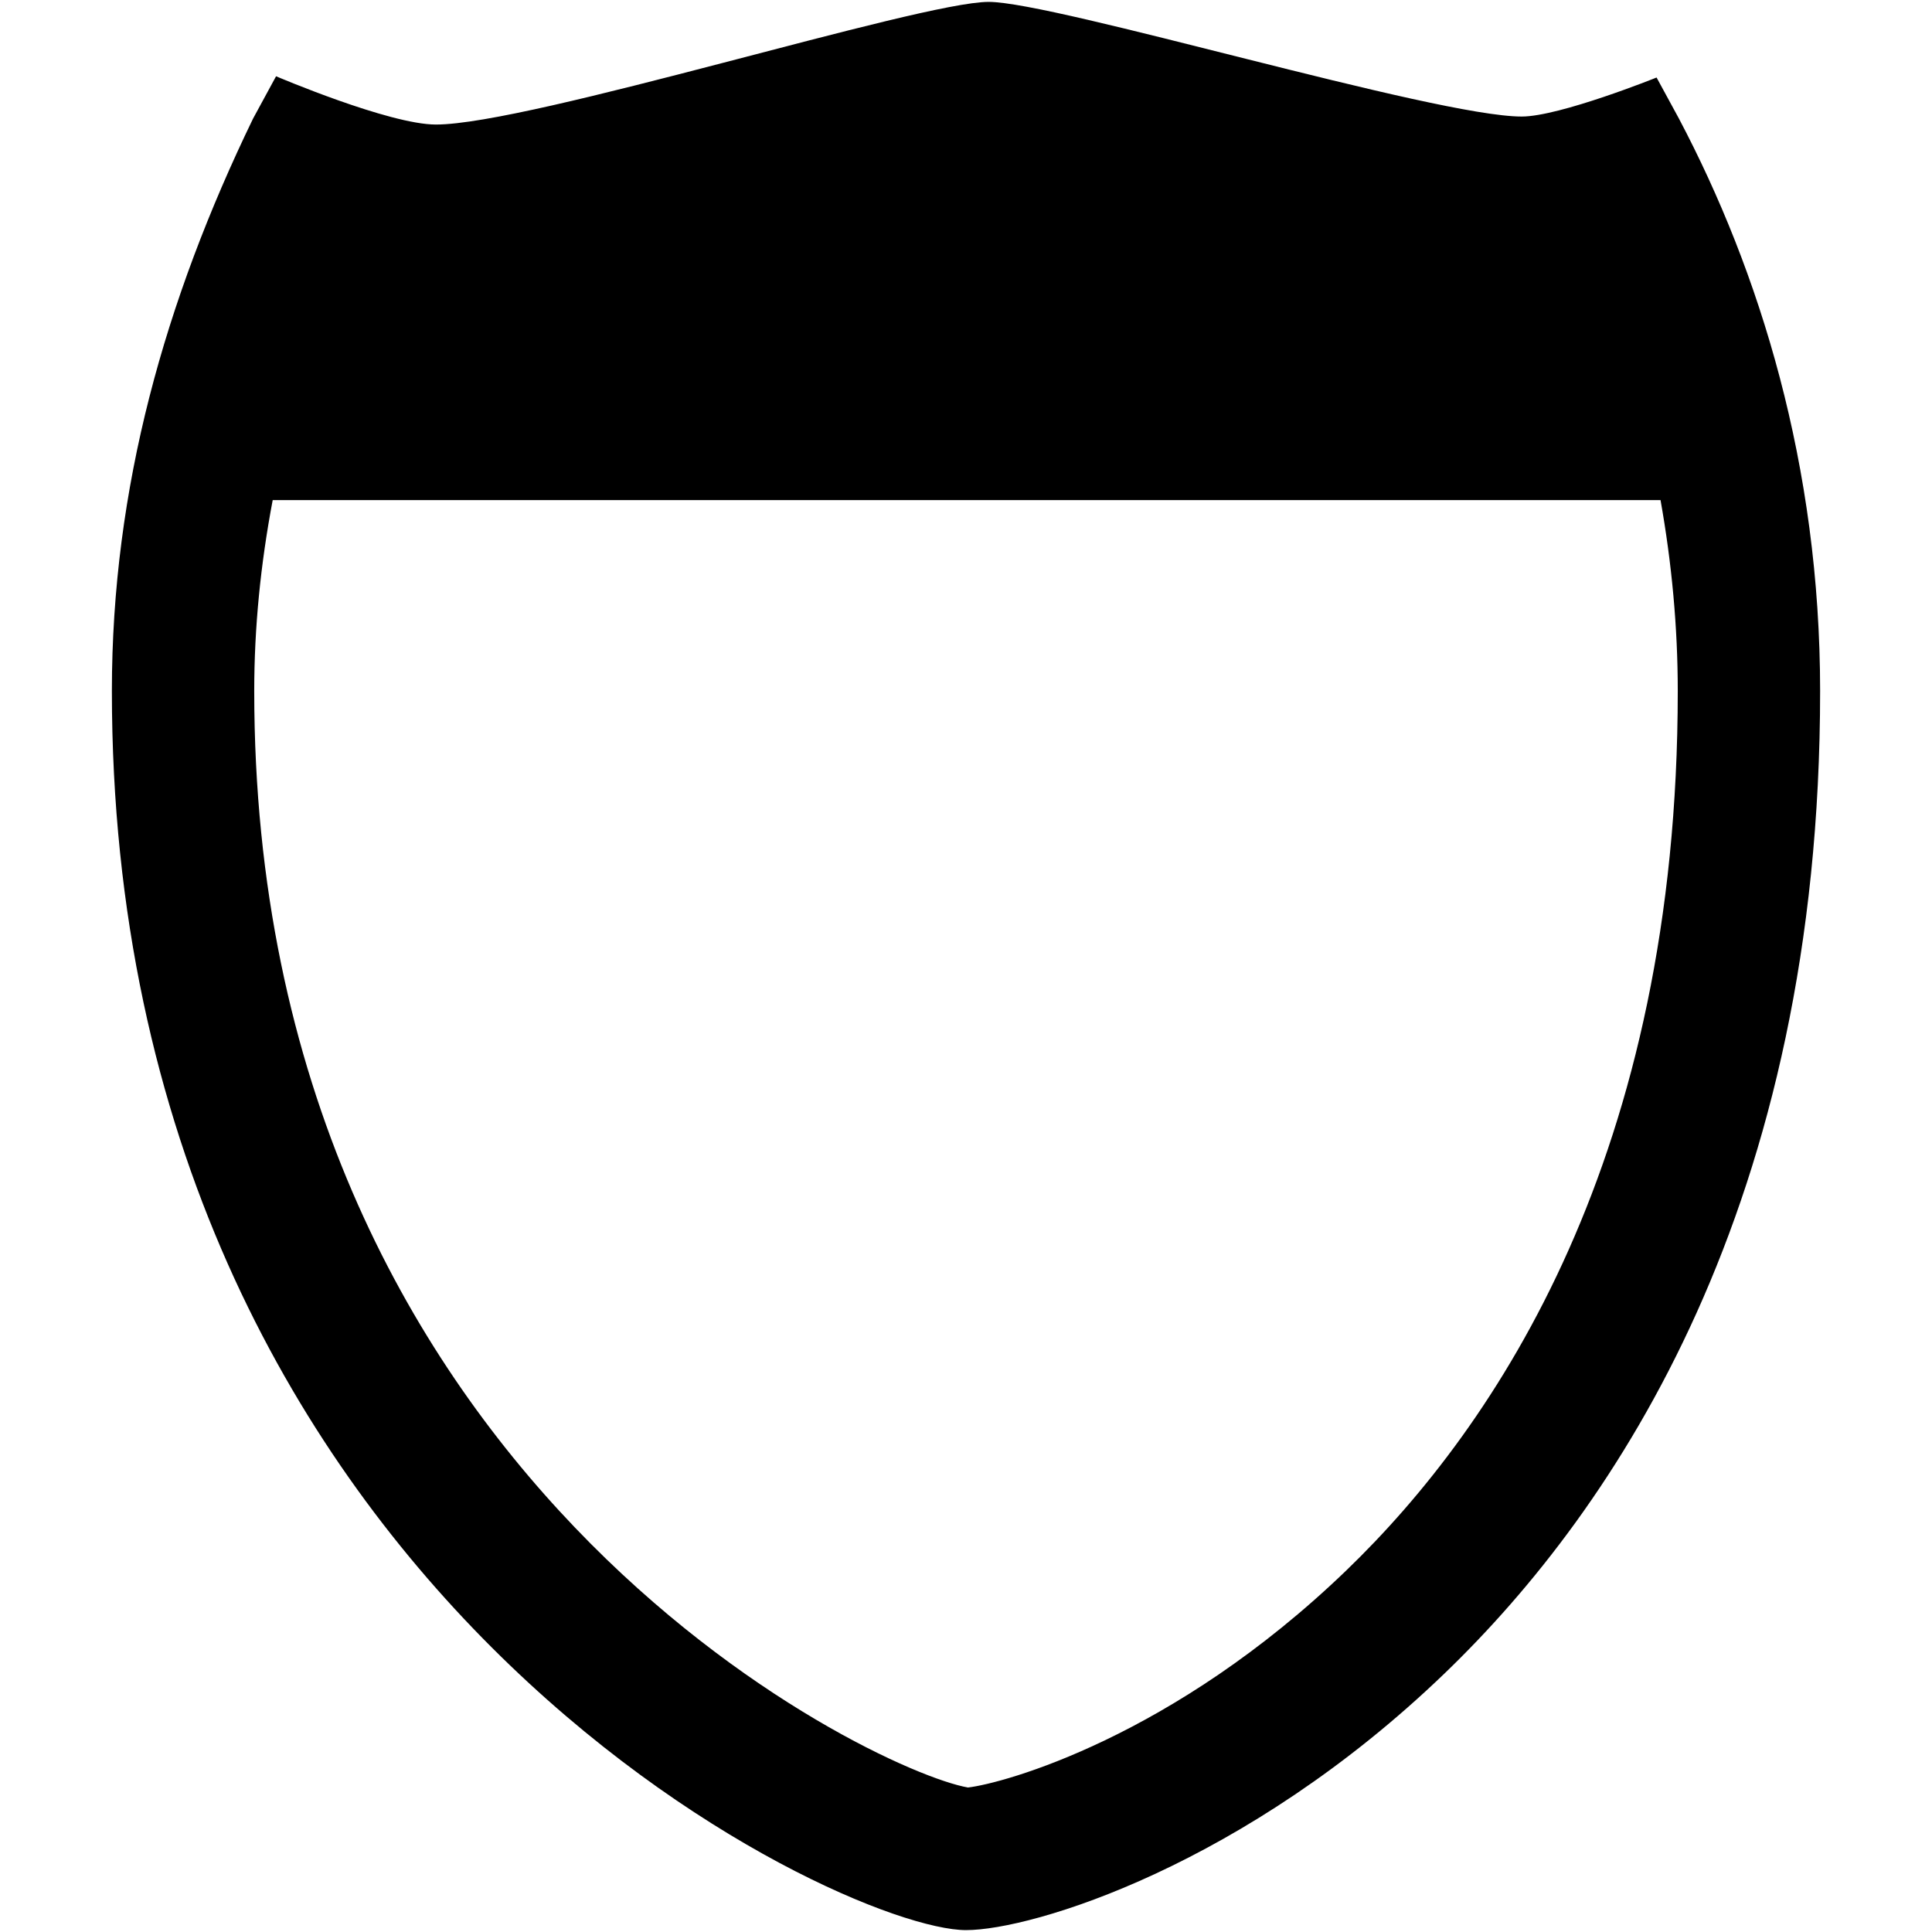 <?xml version="1.0" encoding="iso-8859-1"?>
<!DOCTYPE svg PUBLIC "-//W3C//DTD SVG 1.1//EN" "http://www.w3.org/Graphics/SVG/1.1/DTD/svg11.dtd">
<svg  version="1.1" xmlns="http://www.w3.org/2000/svg" xmlns:xlink="http://www.w3.org/1999/xlink" x="0px" y="0px" width="512px"
	 height="512px" viewBox="0 0 512 512" style="enable-background:new 0 0 512 512;" xml:space="preserve"><g id="afcae5a789ccd549f9c6e2a2f814f2b9"><path style="display: inline;" d="M444.935,31.428l-5.925-10.887c0,0-25.699,10.343-35.735,10.343
		C380.271,30.892,279.615,0.5,262.005,0.5c-18.442,0-121.479,32.505-146.488,32.505c-12.388,0-42.358-12.793-42.358-12.793
		l-6.095,11.216C43.714,79.608,29.65,129.341,29.65,183.131C29.65,420.967,222.416,511.5,256,511.5
		c17.61,0,74.017-17.149,126.92-68.115c45.354-43.693,99.43-124.315,99.43-260.254C482.35,123.332,466.298,71.897,444.935,31.428z
		 M356.745,416.218c-45.926,44.242-90.879,56.422-100.222,57.49c-25.534-4.469-189.148-82.357-189.148-290.577
		c0-16.825,1.684-33.648,4.893-50.594h367.793c2.965,16.657,4.564,33.592,4.564,50.594
		C444.625,305.803,396.835,377.595,356.745,416.218z"></path></g></svg>